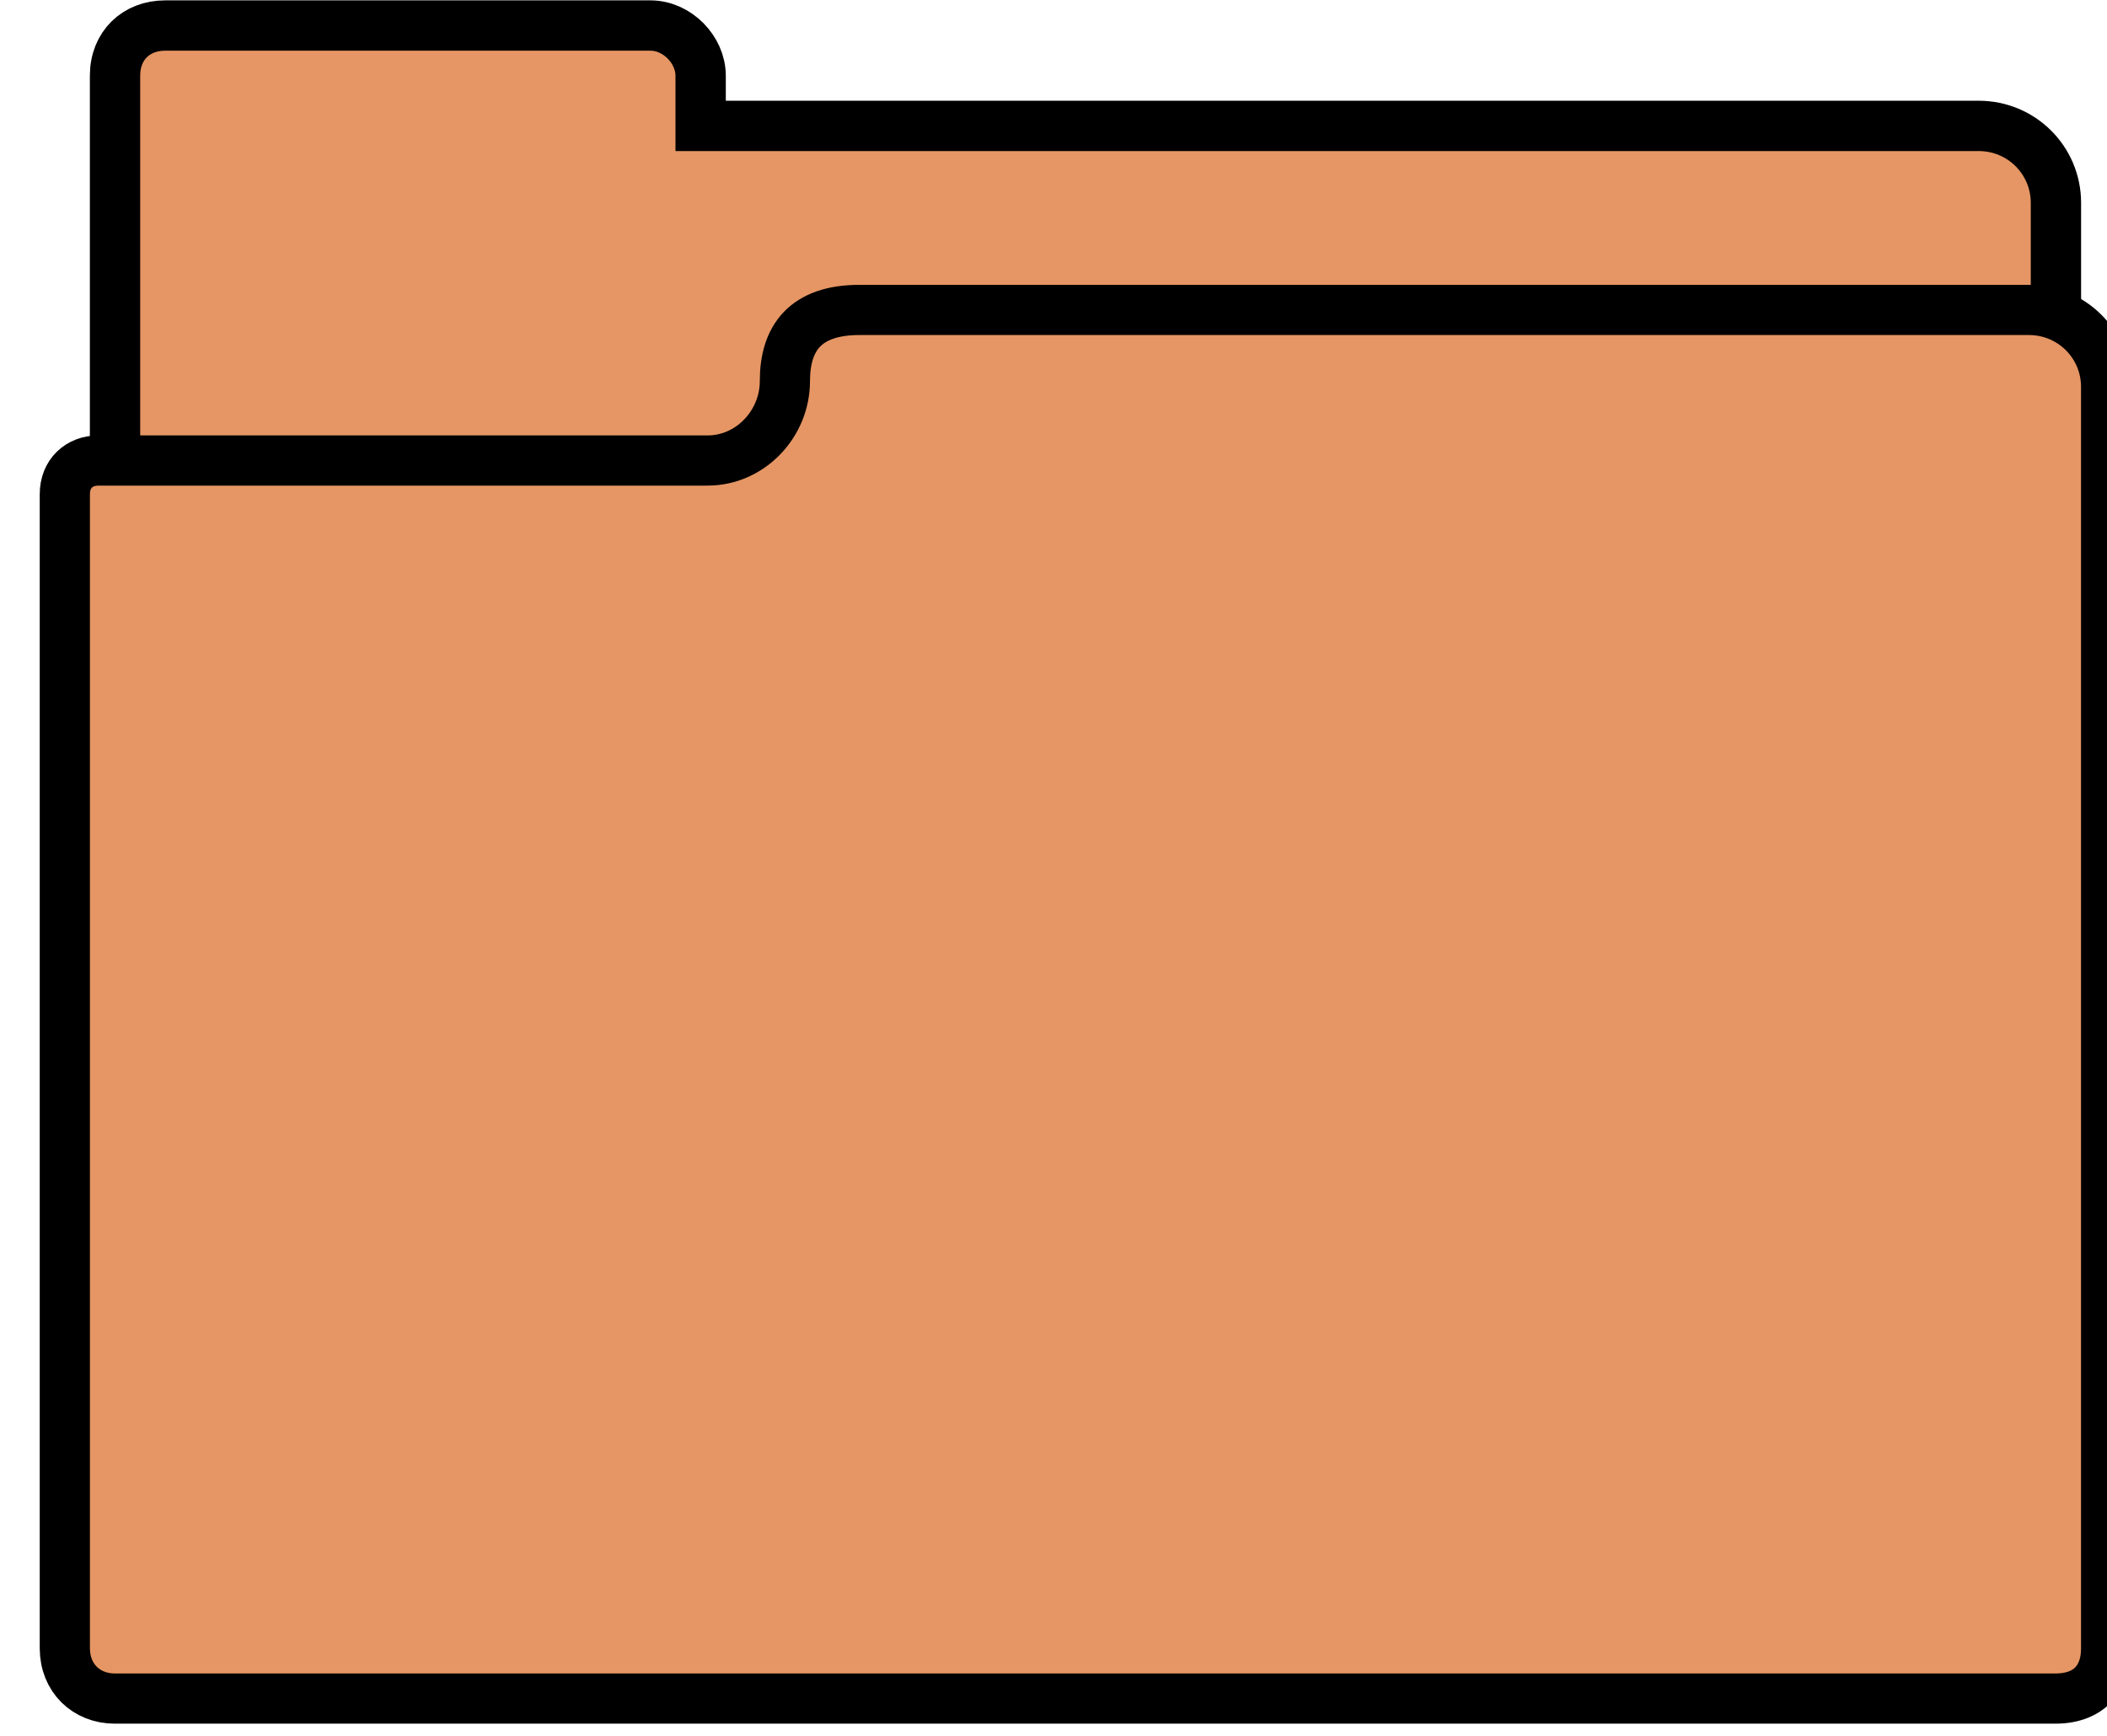 <?xml version="1.0" encoding="UTF-8" standalone="no"?>
<!-- Created with Inkscape (http://www.inkscape.org/) -->

<svg
   xmlns:dc="http://purl.org/dc/elements/1.1/"
   xmlns:cc="http://creativecommons.org/ns#"
   xmlns:rdf="http://www.w3.org/1999/02/22-rdf-syntax-ns#"
   xmlns:svg="http://www.w3.org/2000/svg"
   xmlns="http://www.w3.org/2000/svg"
   xmlns:sodipodi="http://sodipodi.sourceforge.net/DTD/sodipodi-0.dtd"
   xmlns:inkscape="http://www.inkscape.org/namespaces/inkscape"
   width="7.522mm"
   height="6.198mm"
   viewBox="0 0 7.522 6.198"
   version="1.1"
   id="svg5409"
   inkscape:version="0.92.1 r15371"
   sodipodi:docname="project.svg"
   inkscape:export-filename="x:\dev\sayless\artwork\project.png"
   inkscape:export-xdpi="98.352325"
   inkscape:export-ydpi="98.352325">
  <defs
     id="defs5403">
    <clipPath
       clipPathUnits="userSpaceOnUse"
       id="clipPath3834">
      <rect
         style="opacity:0.646;fill:#155293;fill-opacity:1;stroke:none"
         id="rect3836"
         width="116"
         height="31.5"
         x="6"
         y="941.362"
         rx="4"
         ry="4" />
    </clipPath>
    <linearGradient
       id="linearGradient4702">
      <stop
         style="stop-color:#e69664;stop-opacity:1;"
         offset="0"
         id="stop4704" />
      <stop
         style="stop-color:#f5d7c4;stop-opacity:1;"
         offset="1"
         id="stop4706" />
    </linearGradient>
  </defs>
  <sodipodi:namedview
     id="base"
     pagecolor="#ffffff"
     bordercolor="#666666"
     borderopacity="1.0"
     inkscape:pageopacity="0.0"
     inkscape:pageshadow="2"
     inkscape:zoom="31.678384"
     inkscape:cx="13.896747"
     inkscape:cy="9.8287804"
     inkscape:document-units="mm"
     inkscape:current-layer="g4741"
     showgrid="false"
     fit-margin-top="0"
     fit-margin-left="0"
     fit-margin-right="0"
     fit-margin-bottom="0"
     inkscape:window-width="1920"
     inkscape:window-height="1147"
     inkscape:window-x="3832"
     inkscape:window-y="-8"
     inkscape:window-maximized="1" />
  <g
     inkscape:label="Layer 1"
     inkscape:groupmode="layer"
     id="layer1"
     transform="translate(168.776,123.084)">
    <g
       transform="matrix(0.056,0,0,0.056,-149.351,-122.861)"
       id="g4741">
      <path
         sodipodi:nodetypes="ssccssssssccsss"
         id="rect2985"
         d="m -336.342,-2.355 c -1.848,0 -3.2,1.272 -3.2,3.2 V 4.045 c 0,23.619 0,53.23 0,66.841 v 25.316 c 0,2.721 2.197,4.91 4.929,4.91 h 113.875 c 2.732,0 4.929,-2.188 4.929,-4.91 V 8.954 c 0,-2.721 -2.197,-4.91 -4.929,-4.91 h -18.207 -63.264 V 0.845 c 0,-1.655 -1.493,-3.2 -3.2,-3.2 z"
         style="display:inline;fill:#e69664;fill-opacity:1;fill-rule:nonzero;stroke:#000000;stroke-width:3.208;stroke-miterlimit:4;stroke-dasharray:none;stroke-opacity:1;enable-background:new"
         inkscape:connector-curvature="0" />
      <path
         sodipodi:nodetypes="sssccccccccccsss"
         inkscape:connector-curvature="0"
         id="rect2991"
         d="m -292.077,15.778 c -3.463,0 -4.761,1.797 -4.761,4.54 0,2.72 -2.197,5.06 -4.929,5.06 H -340.592 c -1.238,0 -2.15,0.835 -2.15,2.15 v 0.702 62.462 10.411 c 0,1.897 1.365,3.209 3.188,3.209 h 123.712 c 2.274,0 3.233,-1.447 3.233,-3.167 V 90.691 28.23 20.685 c 0,-2.72 -2.197,-4.907 -4.929,-4.907 z"
         style="display:inline;fill:#e69664;fill-opacity:1;fill-rule:nonzero;stroke:#000000;stroke-width:3.2;stroke-miterlimit:4;stroke-dasharray:none;stroke-opacity:1;enable-background:new" />
    </g>
  </g>
</svg>
